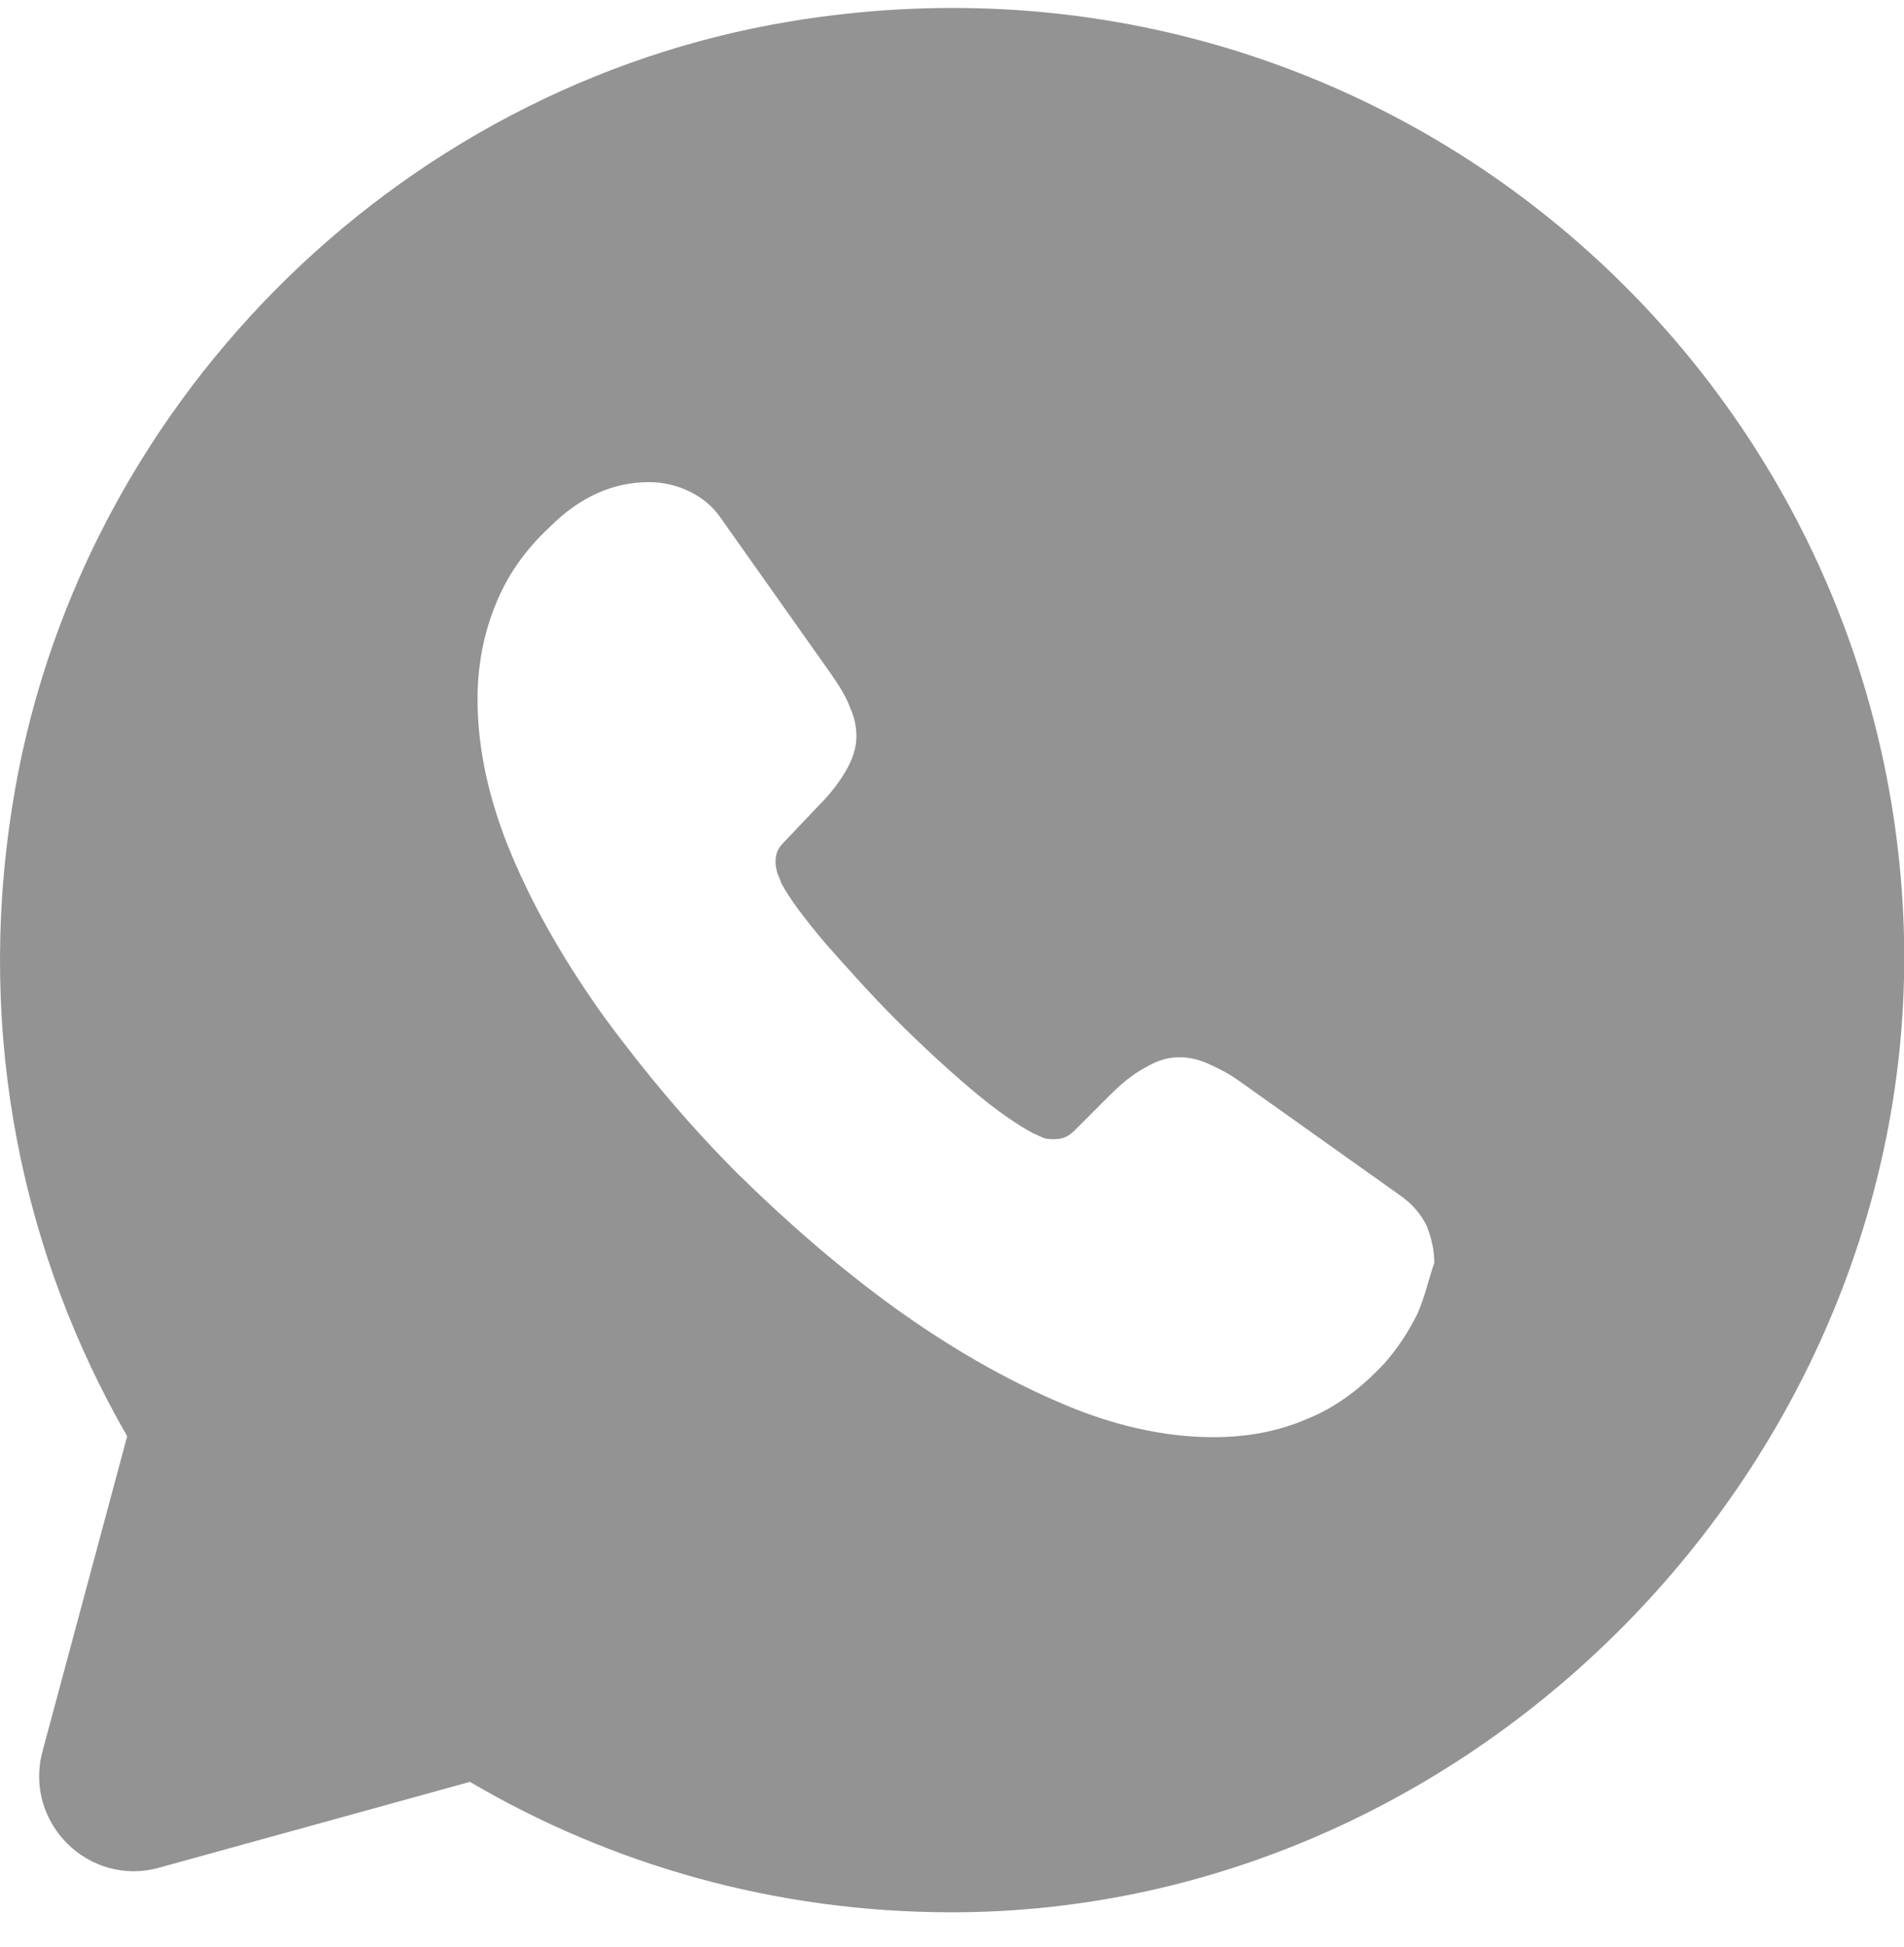 <svg width="45" height="46" viewBox="0 0 45 46" fill="none" xmlns="http://www.w3.org/2000/svg">
<path d="M44.969 21.361C44.204 8.311 32.346 -1.746 18.689 0.504C9.284 2.056 1.746 9.683 0.284 19.088C-0.571 24.534 0.554 29.686 3.006 33.938L1.004 41.386C0.554 43.074 2.106 44.603 3.771 44.131L11.106 42.106C14.436 44.063 18.329 45.188 22.491 45.188C35.181 45.188 45.711 34.006 44.969 21.361ZM33.494 31.058C33.291 31.463 33.044 31.846 32.729 32.206C32.166 32.813 31.559 33.264 30.884 33.533C30.209 33.826 29.466 33.961 28.679 33.961C27.531 33.961 26.294 33.691 25.011 33.129C23.706 32.566 22.424 31.823 21.141 30.901C19.836 29.956 18.621 28.898 17.451 27.751C16.281 26.581 15.246 25.343 14.301 24.061C13.379 22.778 12.636 21.496 12.096 20.213C11.556 18.931 11.286 17.694 11.286 16.523C11.286 15.758 11.421 15.016 11.691 14.341C11.961 13.643 12.389 13.014 12.996 12.451C13.716 11.731 14.504 11.393 15.336 11.393C15.651 11.393 15.966 11.461 16.259 11.596C16.551 11.731 16.821 11.934 17.024 12.226L19.634 15.916C19.836 16.209 19.994 16.456 20.084 16.703C20.196 16.951 20.241 17.176 20.241 17.401C20.241 17.671 20.151 17.941 19.994 18.211C19.836 18.481 19.634 18.751 19.364 19.021L18.509 19.921C18.374 20.056 18.329 20.191 18.329 20.371C18.329 20.461 18.351 20.551 18.374 20.641C18.419 20.731 18.441 20.799 18.464 20.866C18.666 21.248 19.026 21.721 19.521 22.306C20.039 22.891 20.579 23.498 21.164 24.084C21.771 24.691 22.356 25.231 22.964 25.748C23.549 26.243 24.044 26.581 24.426 26.784C24.494 26.806 24.561 26.851 24.629 26.873C24.719 26.918 24.809 26.919 24.921 26.919C25.124 26.919 25.259 26.851 25.394 26.716L26.249 25.861C26.541 25.569 26.811 25.366 27.059 25.231C27.329 25.073 27.576 24.983 27.869 24.983C28.094 24.983 28.319 25.029 28.566 25.141C28.814 25.253 29.084 25.389 29.354 25.591L33.089 28.246C33.381 28.448 33.584 28.696 33.719 28.966C33.831 29.259 33.899 29.529 33.899 29.843C33.764 30.226 33.674 30.654 33.494 31.058Z" fill="#939393"/>
</svg>
